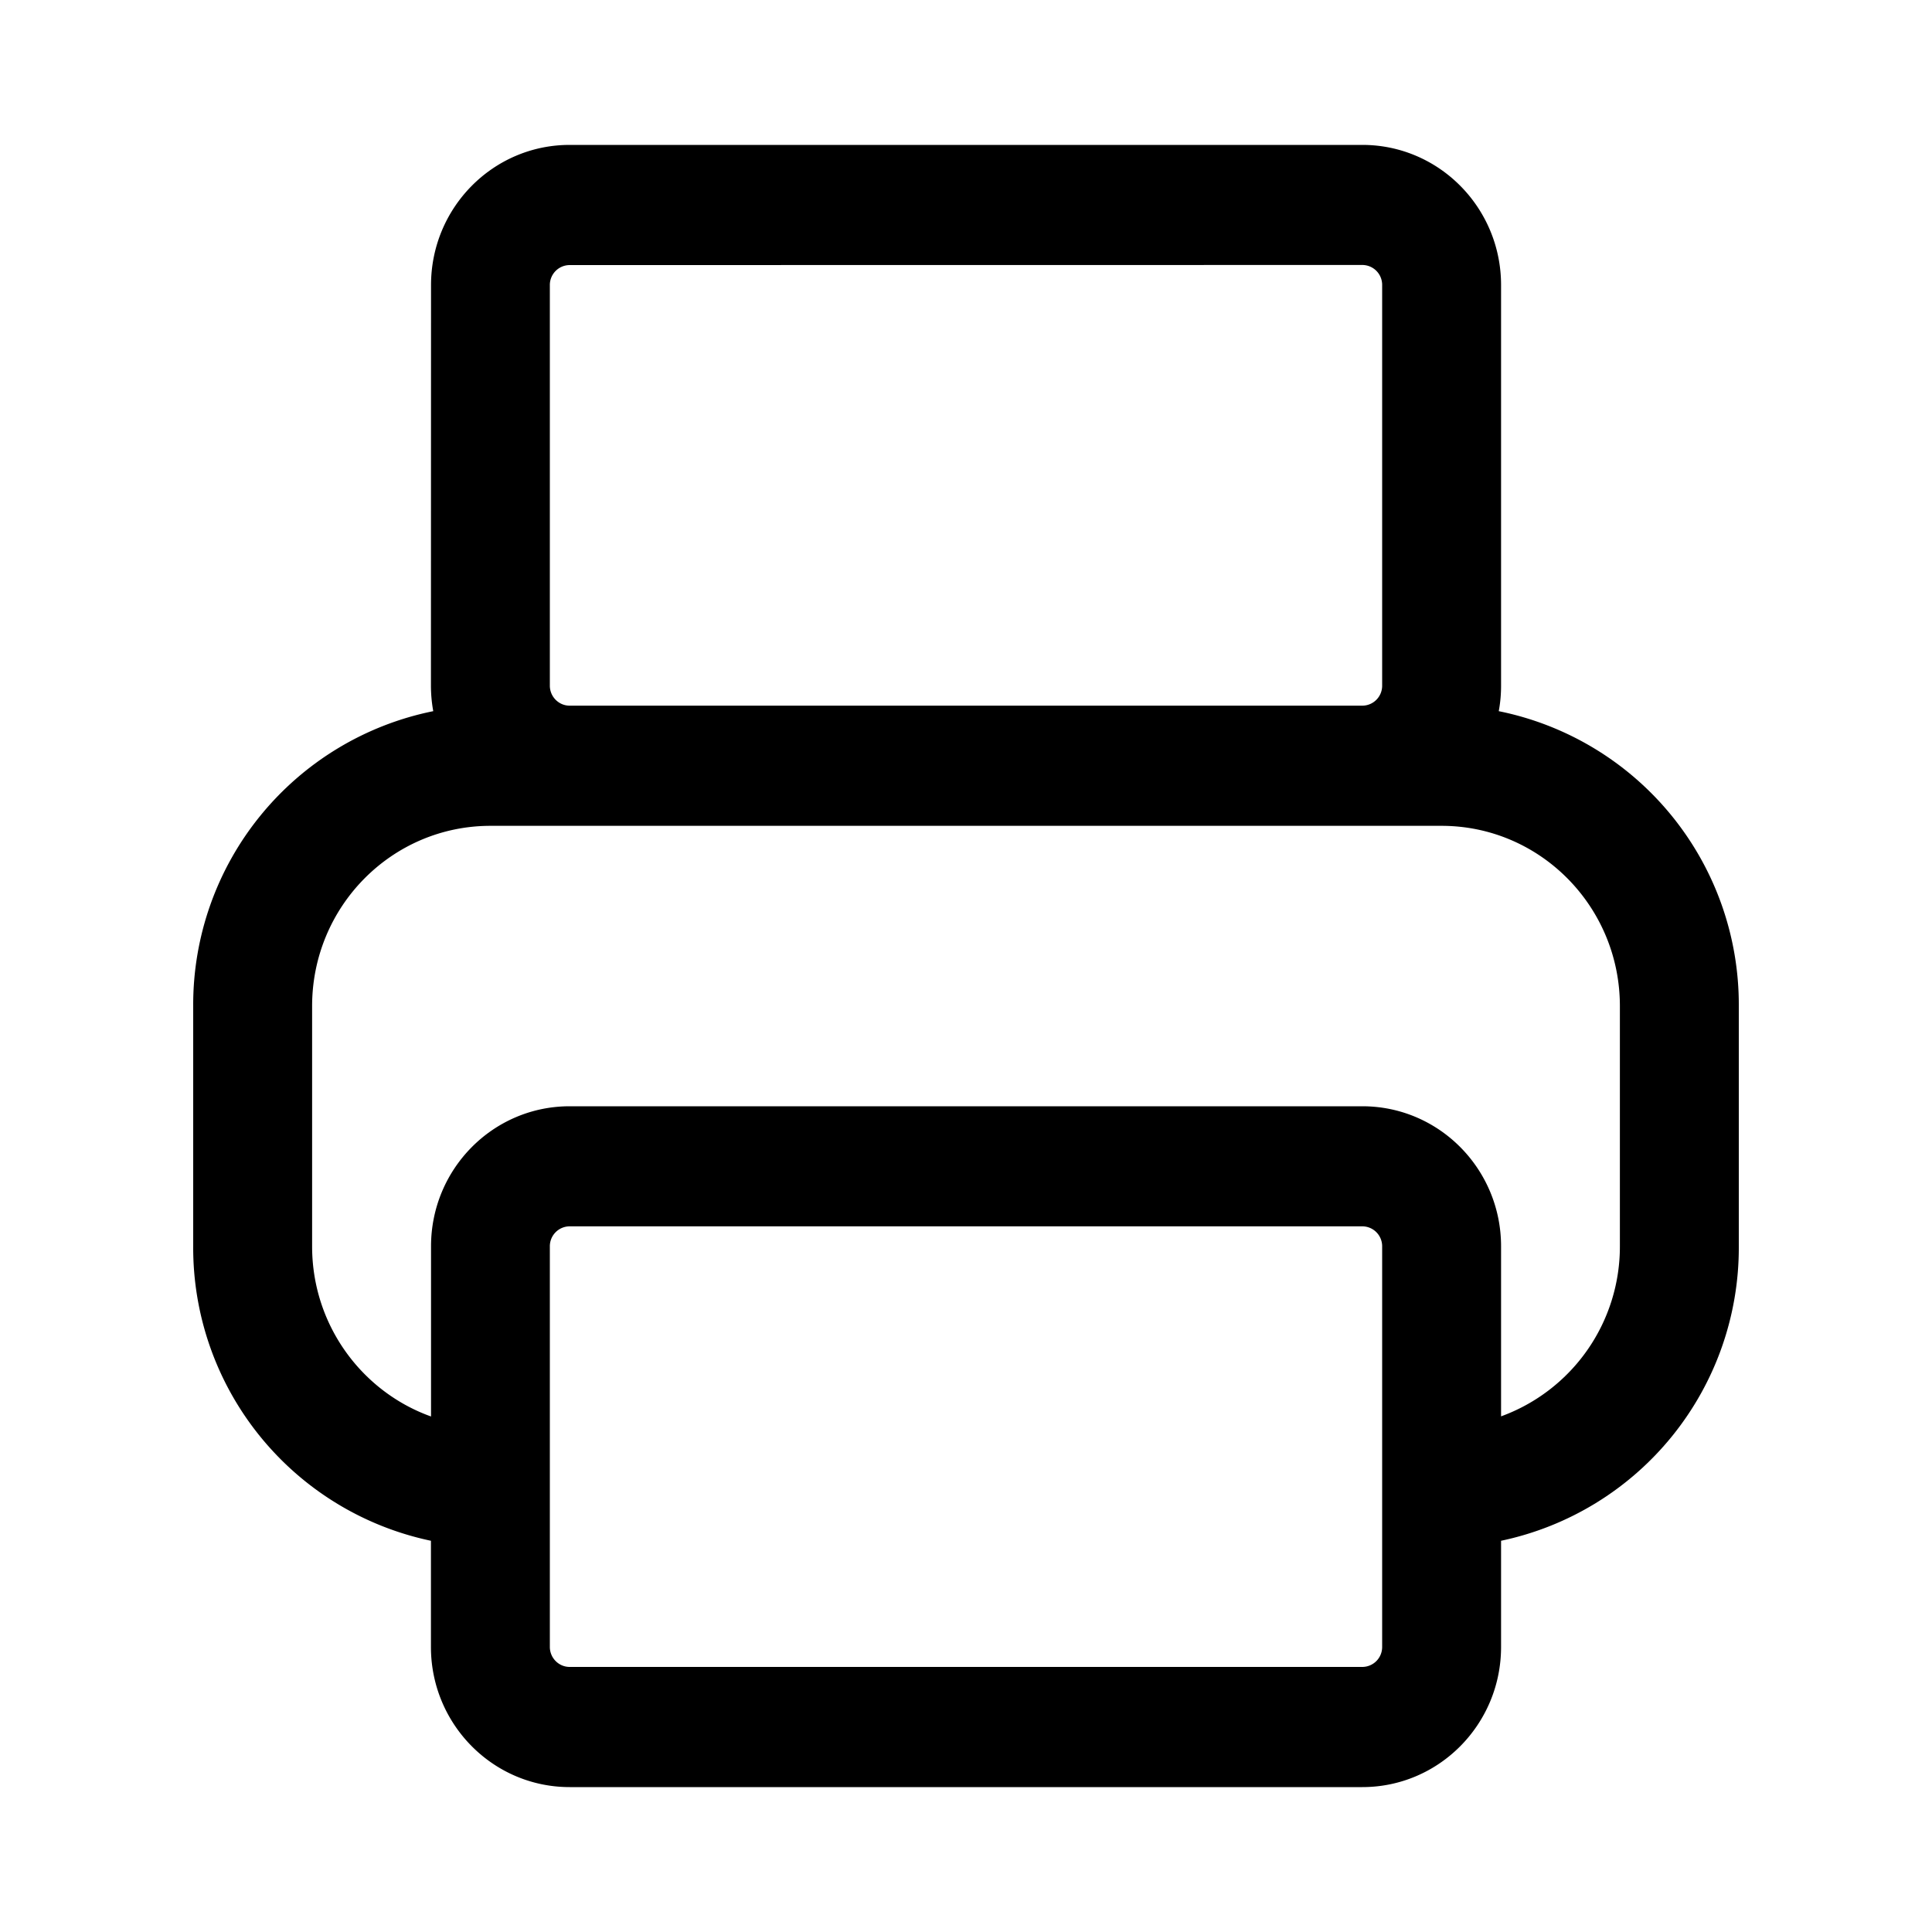 <svg xmlns="http://www.w3.org/2000/svg" width="20" height="20" fill="none" class="persona-icon" viewBox="0 0 20 20"><path fill="currentColor" fill-rule="evenodd" d="M4.462 2.951c0-.801.642-1.451 1.435-1.451h8.206c.793 0 1.436.65 1.436 1.451v4.147q0 .136-.024.264A3.1 3.1 0 0 1 18 10.415v2.488a3.1 3.1 0 0 1-2.461 3.047v1.099c0 .801-.643 1.451-1.436 1.451H5.897c-.793 0-1.436-.65-1.436-1.451V15.95A3.1 3.1 0 0 1 2 12.903v-2.488a3.1 3.1 0 0 1 2.485-3.053 1.5 1.5 0 0 1-.024-.264zm0 11.711v-1.76c0-.801.642-1.45 1.435-1.45h8.206c.793 0 1.436.649 1.436 1.45v1.76a1.87 1.87 0 0 0 1.23-1.76v-2.487c0-1.03-.826-1.866-1.846-1.866H5.077c-1.02 0-1.846.835-1.846 1.866v2.488c0 .812.514 1.503 1.23 1.76M5.897 2.744a.206.206 0 0 0-.205.207v4.147c0 .114.092.207.205.207h8.206a.206.206 0 0 0 .205-.207V2.95a.206.206 0 0 0-.205-.207zm-.205 14.305c0 .114.092.207.205.207h8.206a.206.206 0 0 0 .205-.207v-4.146a.206.206 0 0 0-.205-.208H5.897a.206.206 0 0 0-.205.207z" clip-rule="evenodd"/></svg>